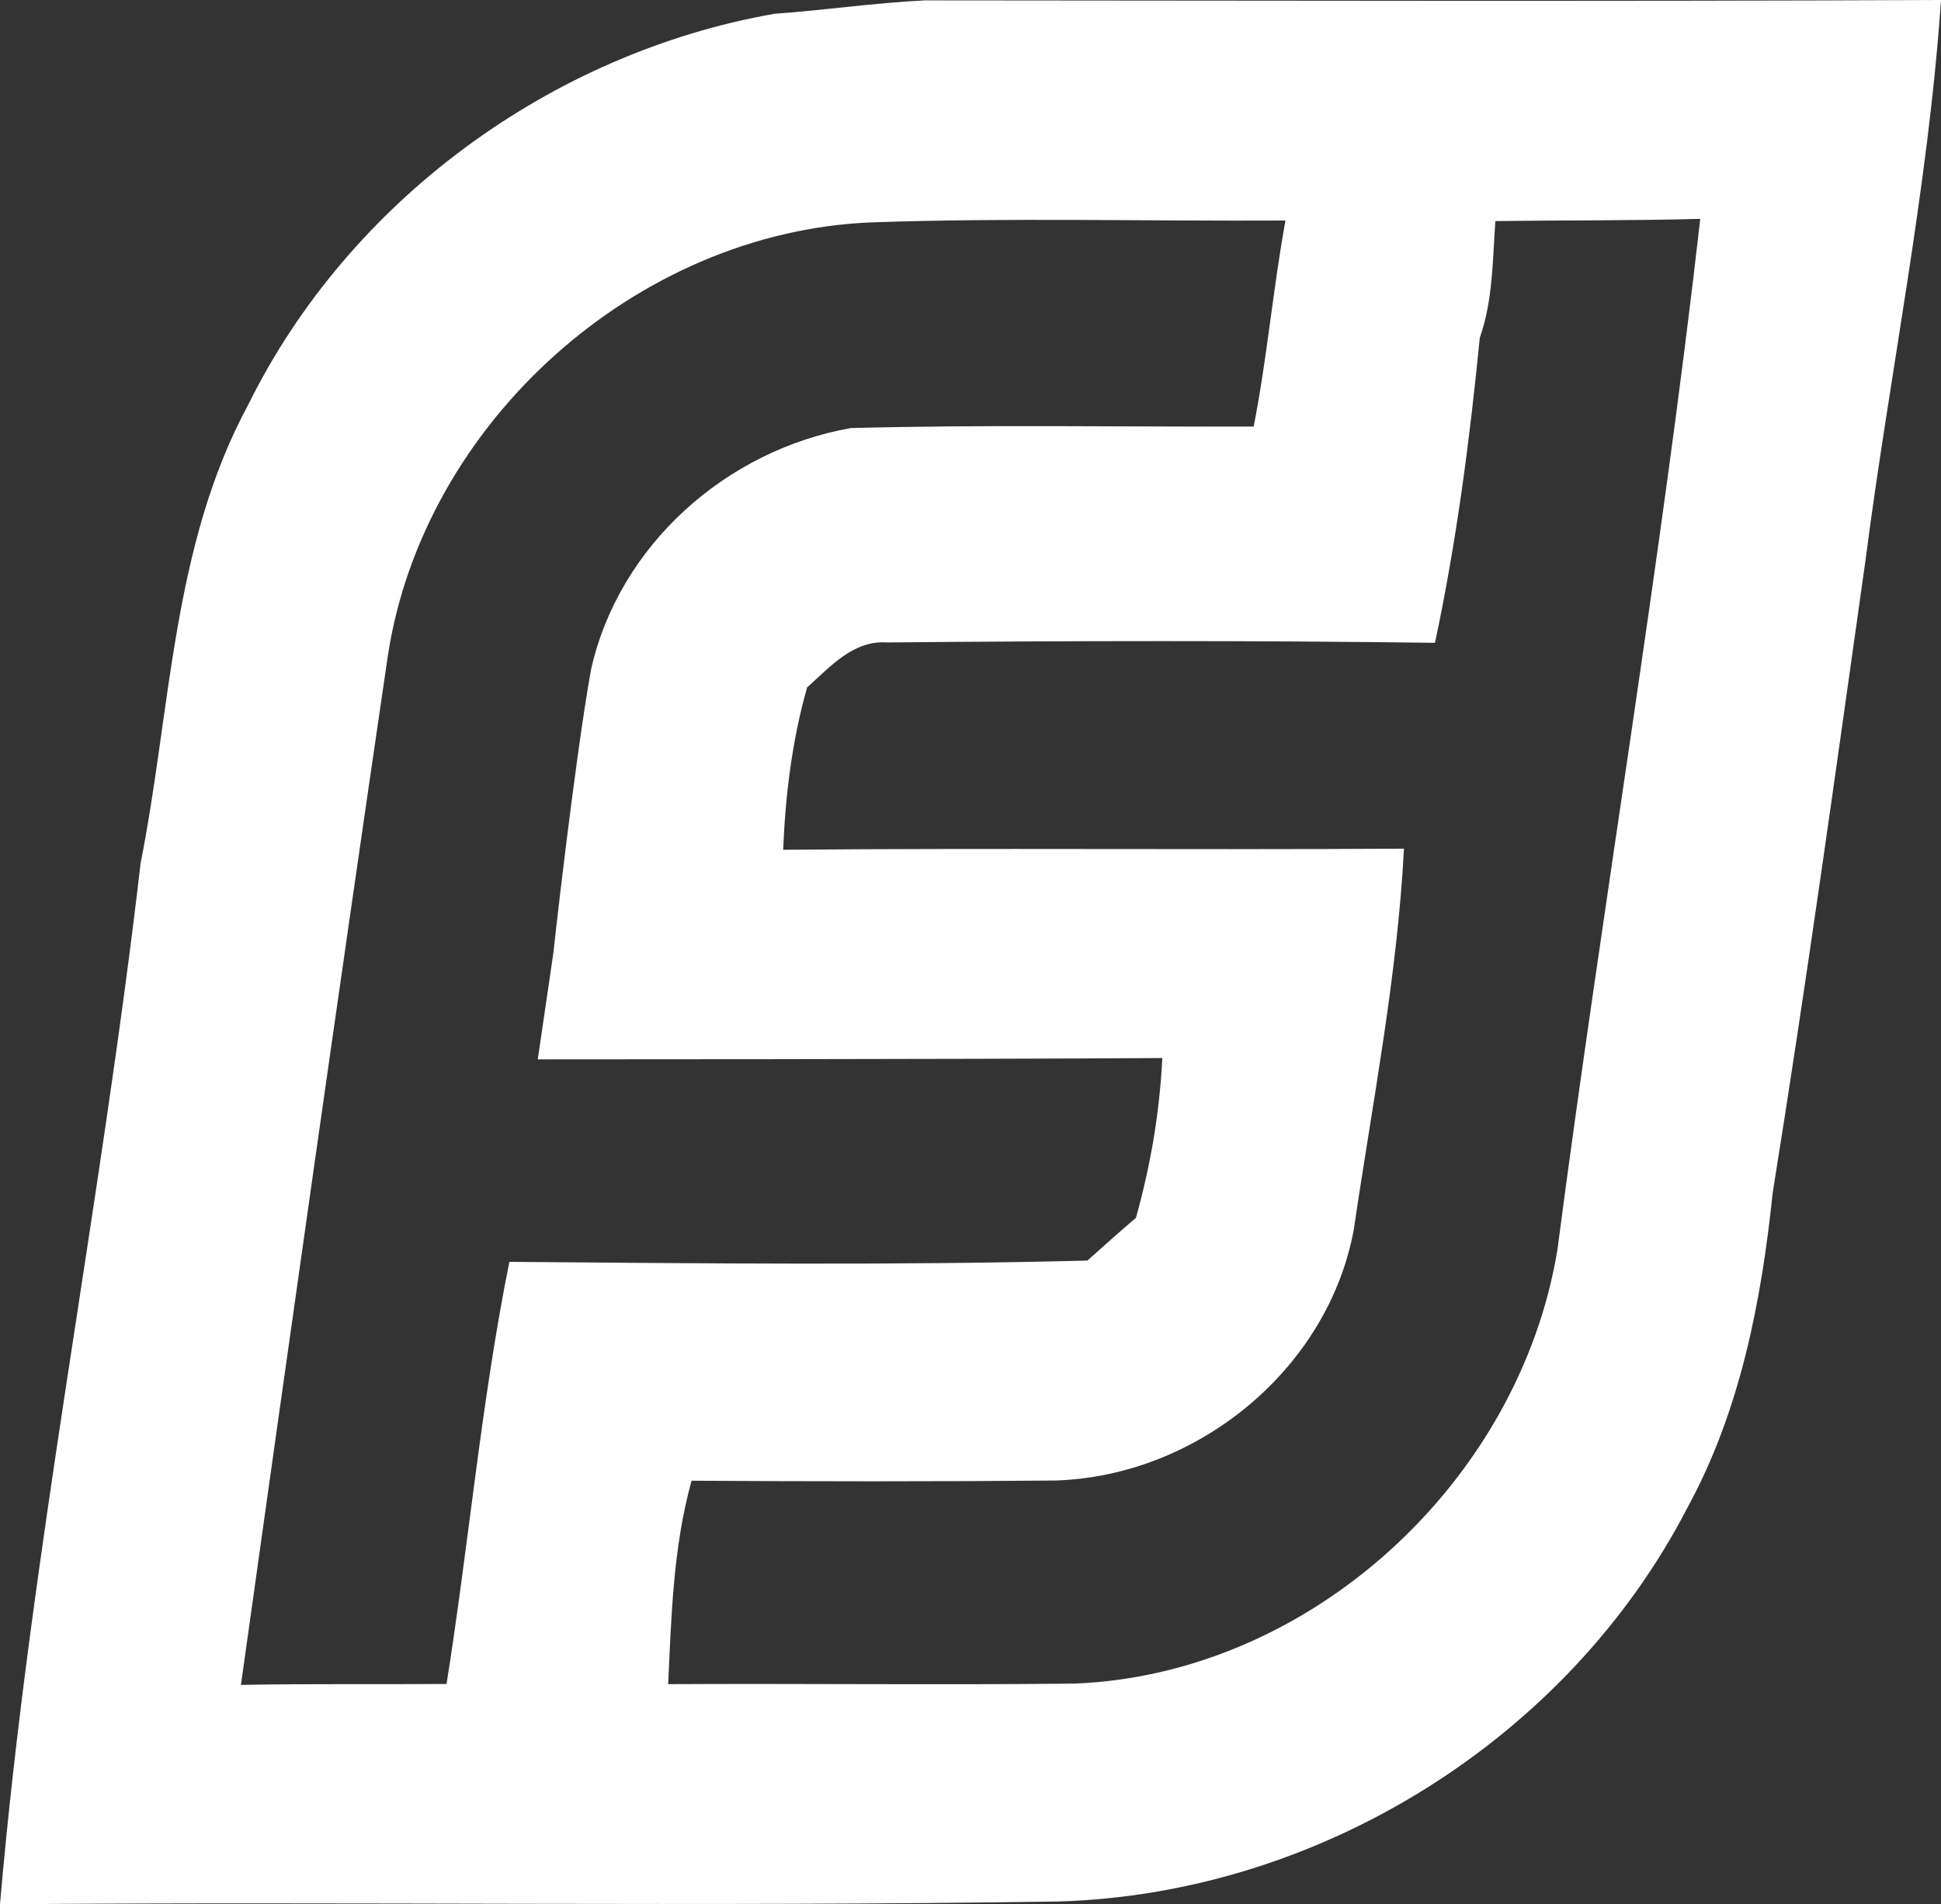 <?xml version="1.0" encoding="utf-8"?>
<!-- Generator: Adobe Illustrator 24.1.0, SVG Export Plug-In . SVG Version: 6.00 Build 0)  -->
<svg version="1.1" id="Layer_1" xmlns="http://www.w3.org/2000/svg" xmlns:xlink="http://www.w3.org/1999/xlink" x="0px" y="0px"
	 viewBox="0 0 104.49 102.5" style="enable-background:new 0 0 104.49 102.5;" xml:space="preserve">
<rect x="0" y="0" width="104.49" height="102.5" fill="#333333" stroke="none"/>
<style type="text/css">
	.st0{fill:#FFFFFF;}
</style>
<g>
	<g>
		<path class="st0" d="M41.7,0.74c2.7-0.19,5.39-0.59,8.1-0.72C68.03,0.03,86.26,0.08,104.49,0c-0.69,10.12-2.77,20.13-4.07,30.2
			c-1.6,11.34-3.17,22.69-4.99,34c-0.61,5.85-1.75,11.76-4.6,16.97c-6.46,12.48-19.9,20.81-33.93,21.18
			c-18.96,0.29-37.93-0.01-56.9,0.15c1.62-18.78,5.4-37.32,7.57-56.04c1.64-8.26,1.69-17.09,5.79-24.67
			C18.78,10.81,29.67,2.85,41.7,0.74z M20.88,35.29c-2.71,18.46-5.32,36.92-7.91,55.4c3.69-0.07,7.38-0.02,11.07-0.05
			c1.2-7.56,1.87-15.22,3.38-22.72c10.37,0.08,20.75,0.2,31.12-0.07c0.86-0.77,1.73-1.55,2.61-2.3c0.79-2.81,1.28-5.69,1.42-8.6
			c-11.21,0.07-33.62,0.07-33.62,0.07l0,0l0.83-5.66c0,0,1.13-10.26,2.04-15.34c1.52-6.7,7.29-11.8,13.99-12.98
			c7.22-0.19,14.45-0.06,21.68-0.08c0.72-3.67,1.04-7.41,1.71-11.09c-7.44,0.04-14.88-0.16-22.31,0.1
			C34.23,12.49,22.79,22.78,20.88,35.29z M79.66,18.19C79.12,23.7,78.4,29.2,77.25,34.6c-9.83-0.13-19.66-0.11-29.48-0.02
			c-1.85-0.13-3.08,1.32-4.32,2.42c-0.81,2.85-1.17,5.79-1.29,8.74c11.14-0.1,22.28,0.01,33.42-0.06c-0.36,6.9-1.7,13.68-2.7,20.5
			c-1.4,7.57-8.49,13.3-16.11,13.51c-6.51,0.06-13.03,0.05-19.54,0.01c-0.99,3.56-1.09,7.28-1.26,10.95
			c7.3-0.04,14.59,0.05,21.88-0.03c12.71-0.5,23.94-10.88,25.99-23.35c2.42-18.51,5.58-36.94,7.69-55.49
			c-3.67,0.1-7.35,0.07-11.03,0.12C80.35,14.01,80.37,16.17,79.66,18.19z"/>
	</g>
</g>
</svg>

